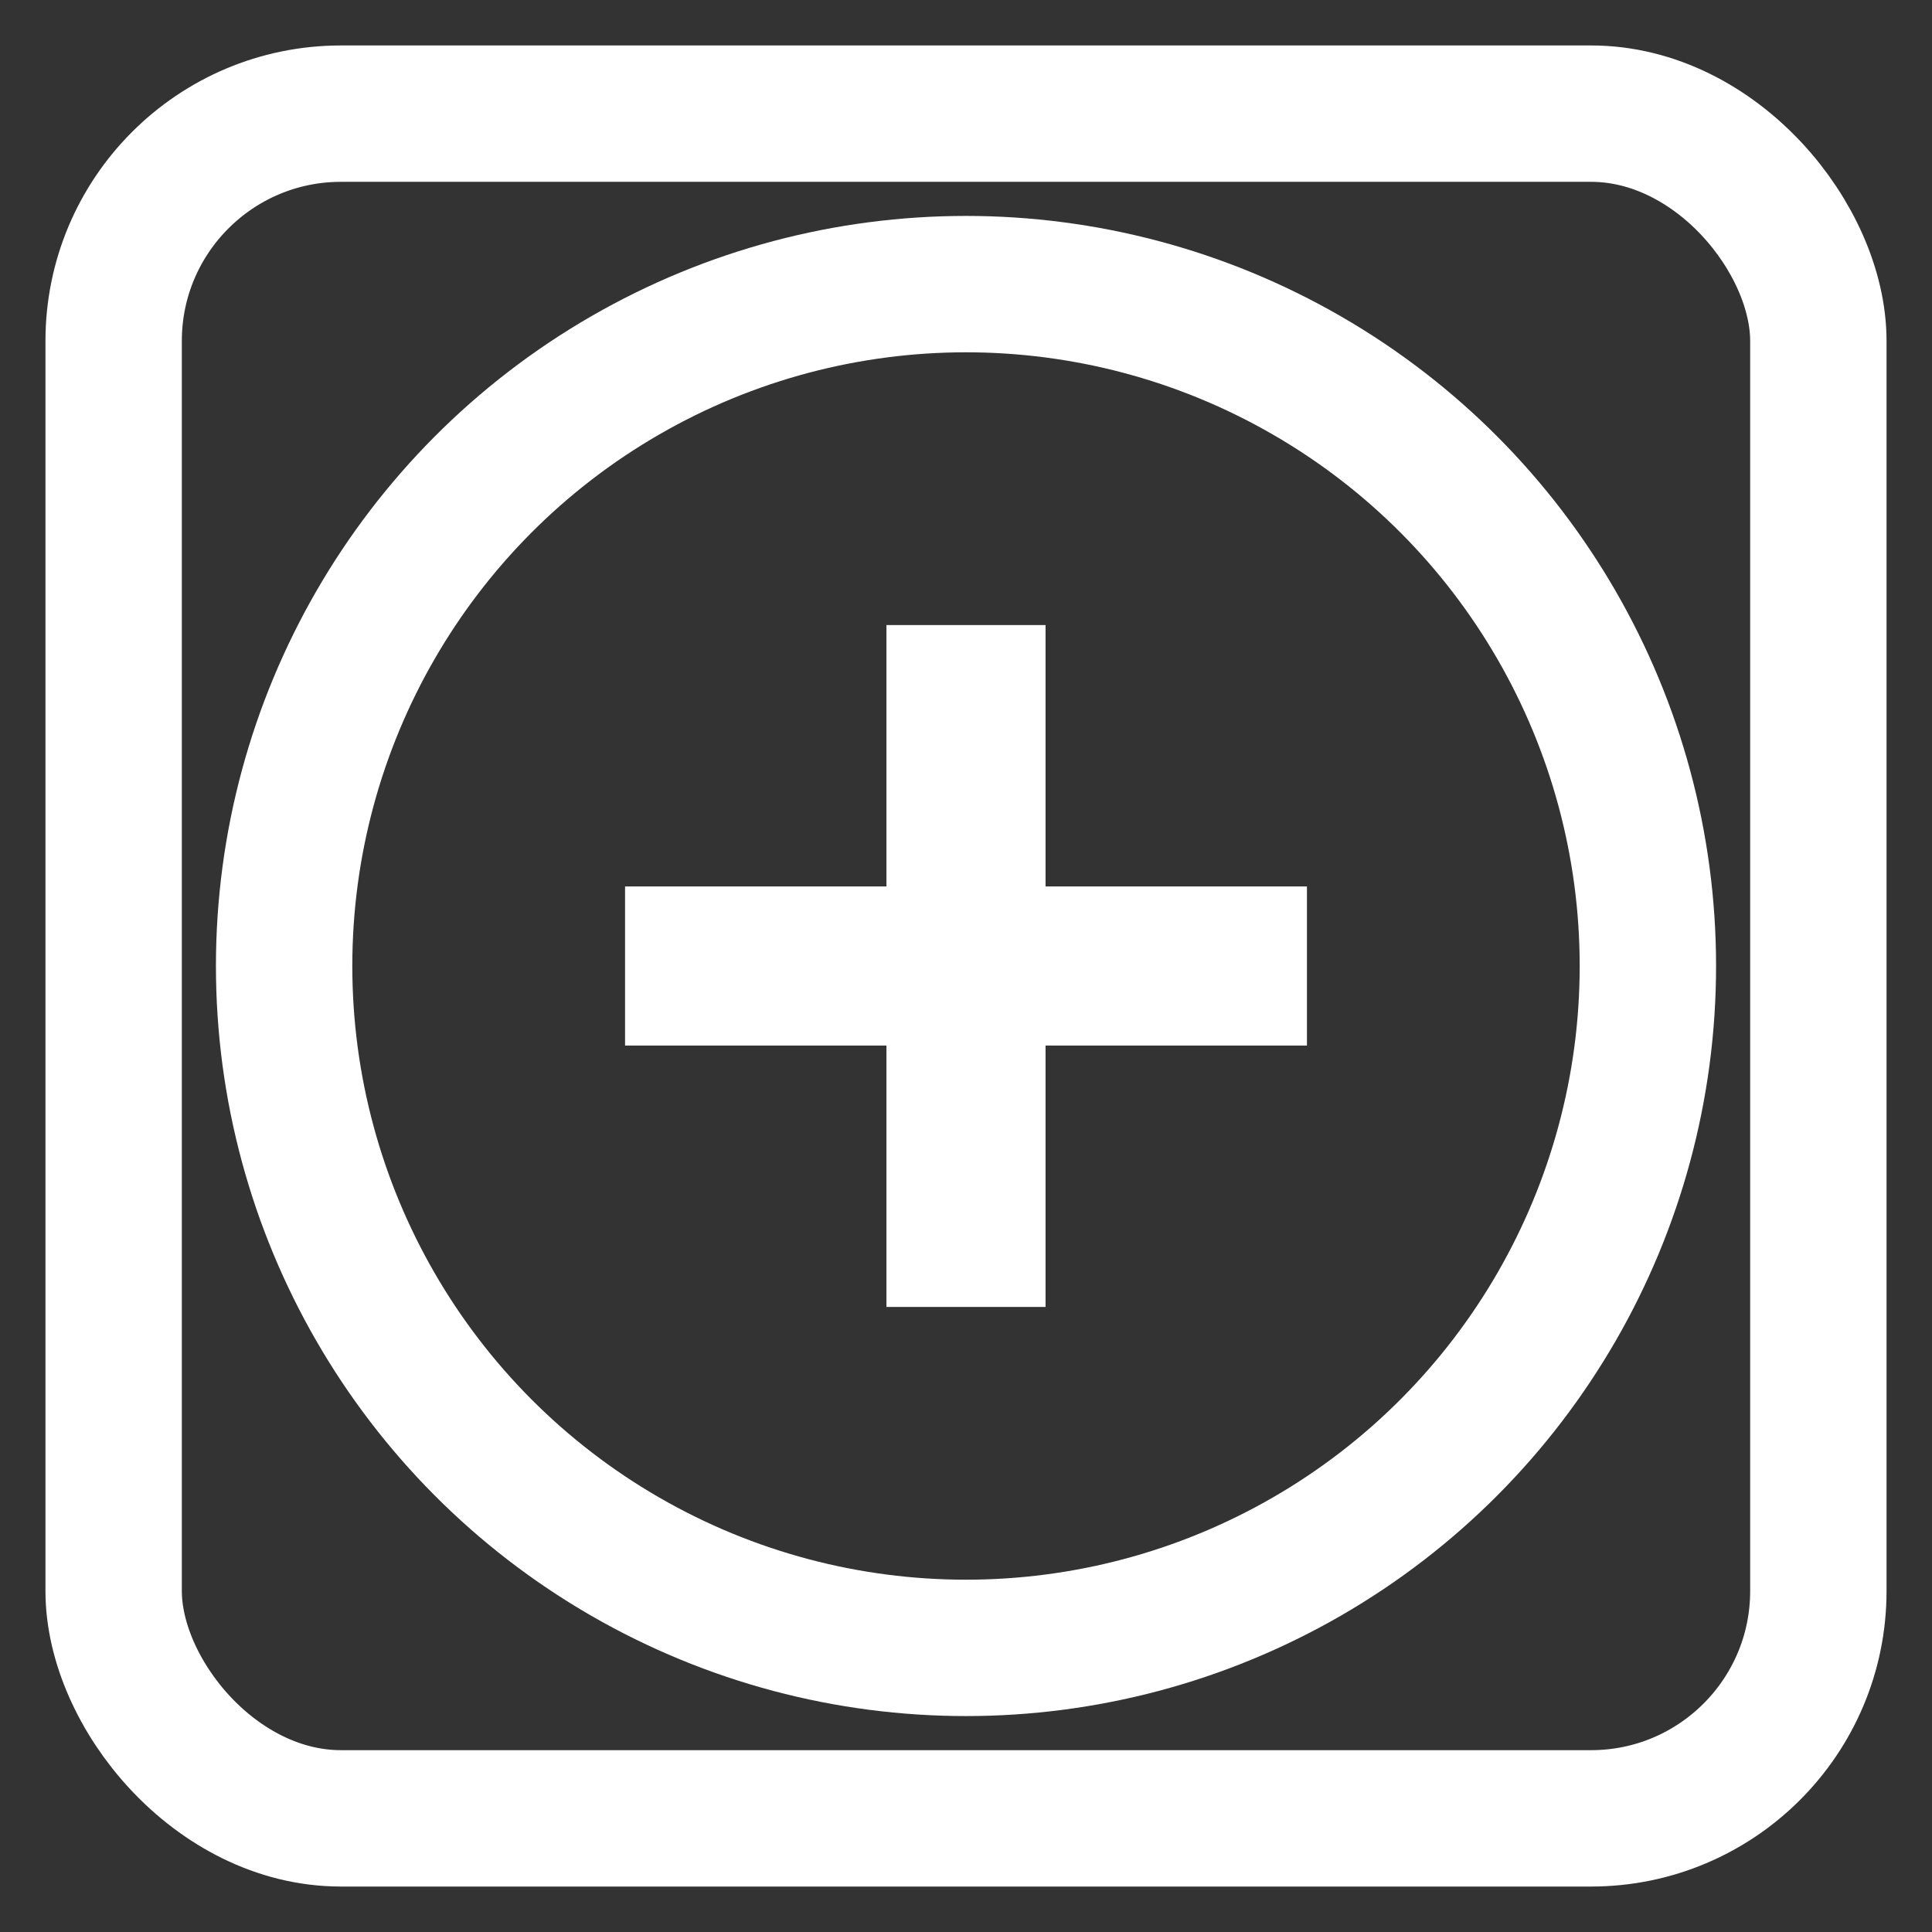 <svg version="1.0" xmlns="http://www.w3.org/2000/svg" width="100%" height="100%" viewBox="-5 -5 170 170"  stroke="none"  fill="#fff" >
  <rect x="-5" y="-5" width="170" height="170" fill="#333333" stroke="none"/>
  <rect x="73" y="50" width="14" height="60" />
  <rect x="50" y="73" width="60" height="14" />
  <circle cx="80" cy="80" r="60" stroke="#fff" stroke-width="12" fill="none" />
  <rect x="5" y="5" rx="20" ry="20" width="150" height="150" style="fill:none;stroke:#fff;stroke-width:12" />
</svg>
